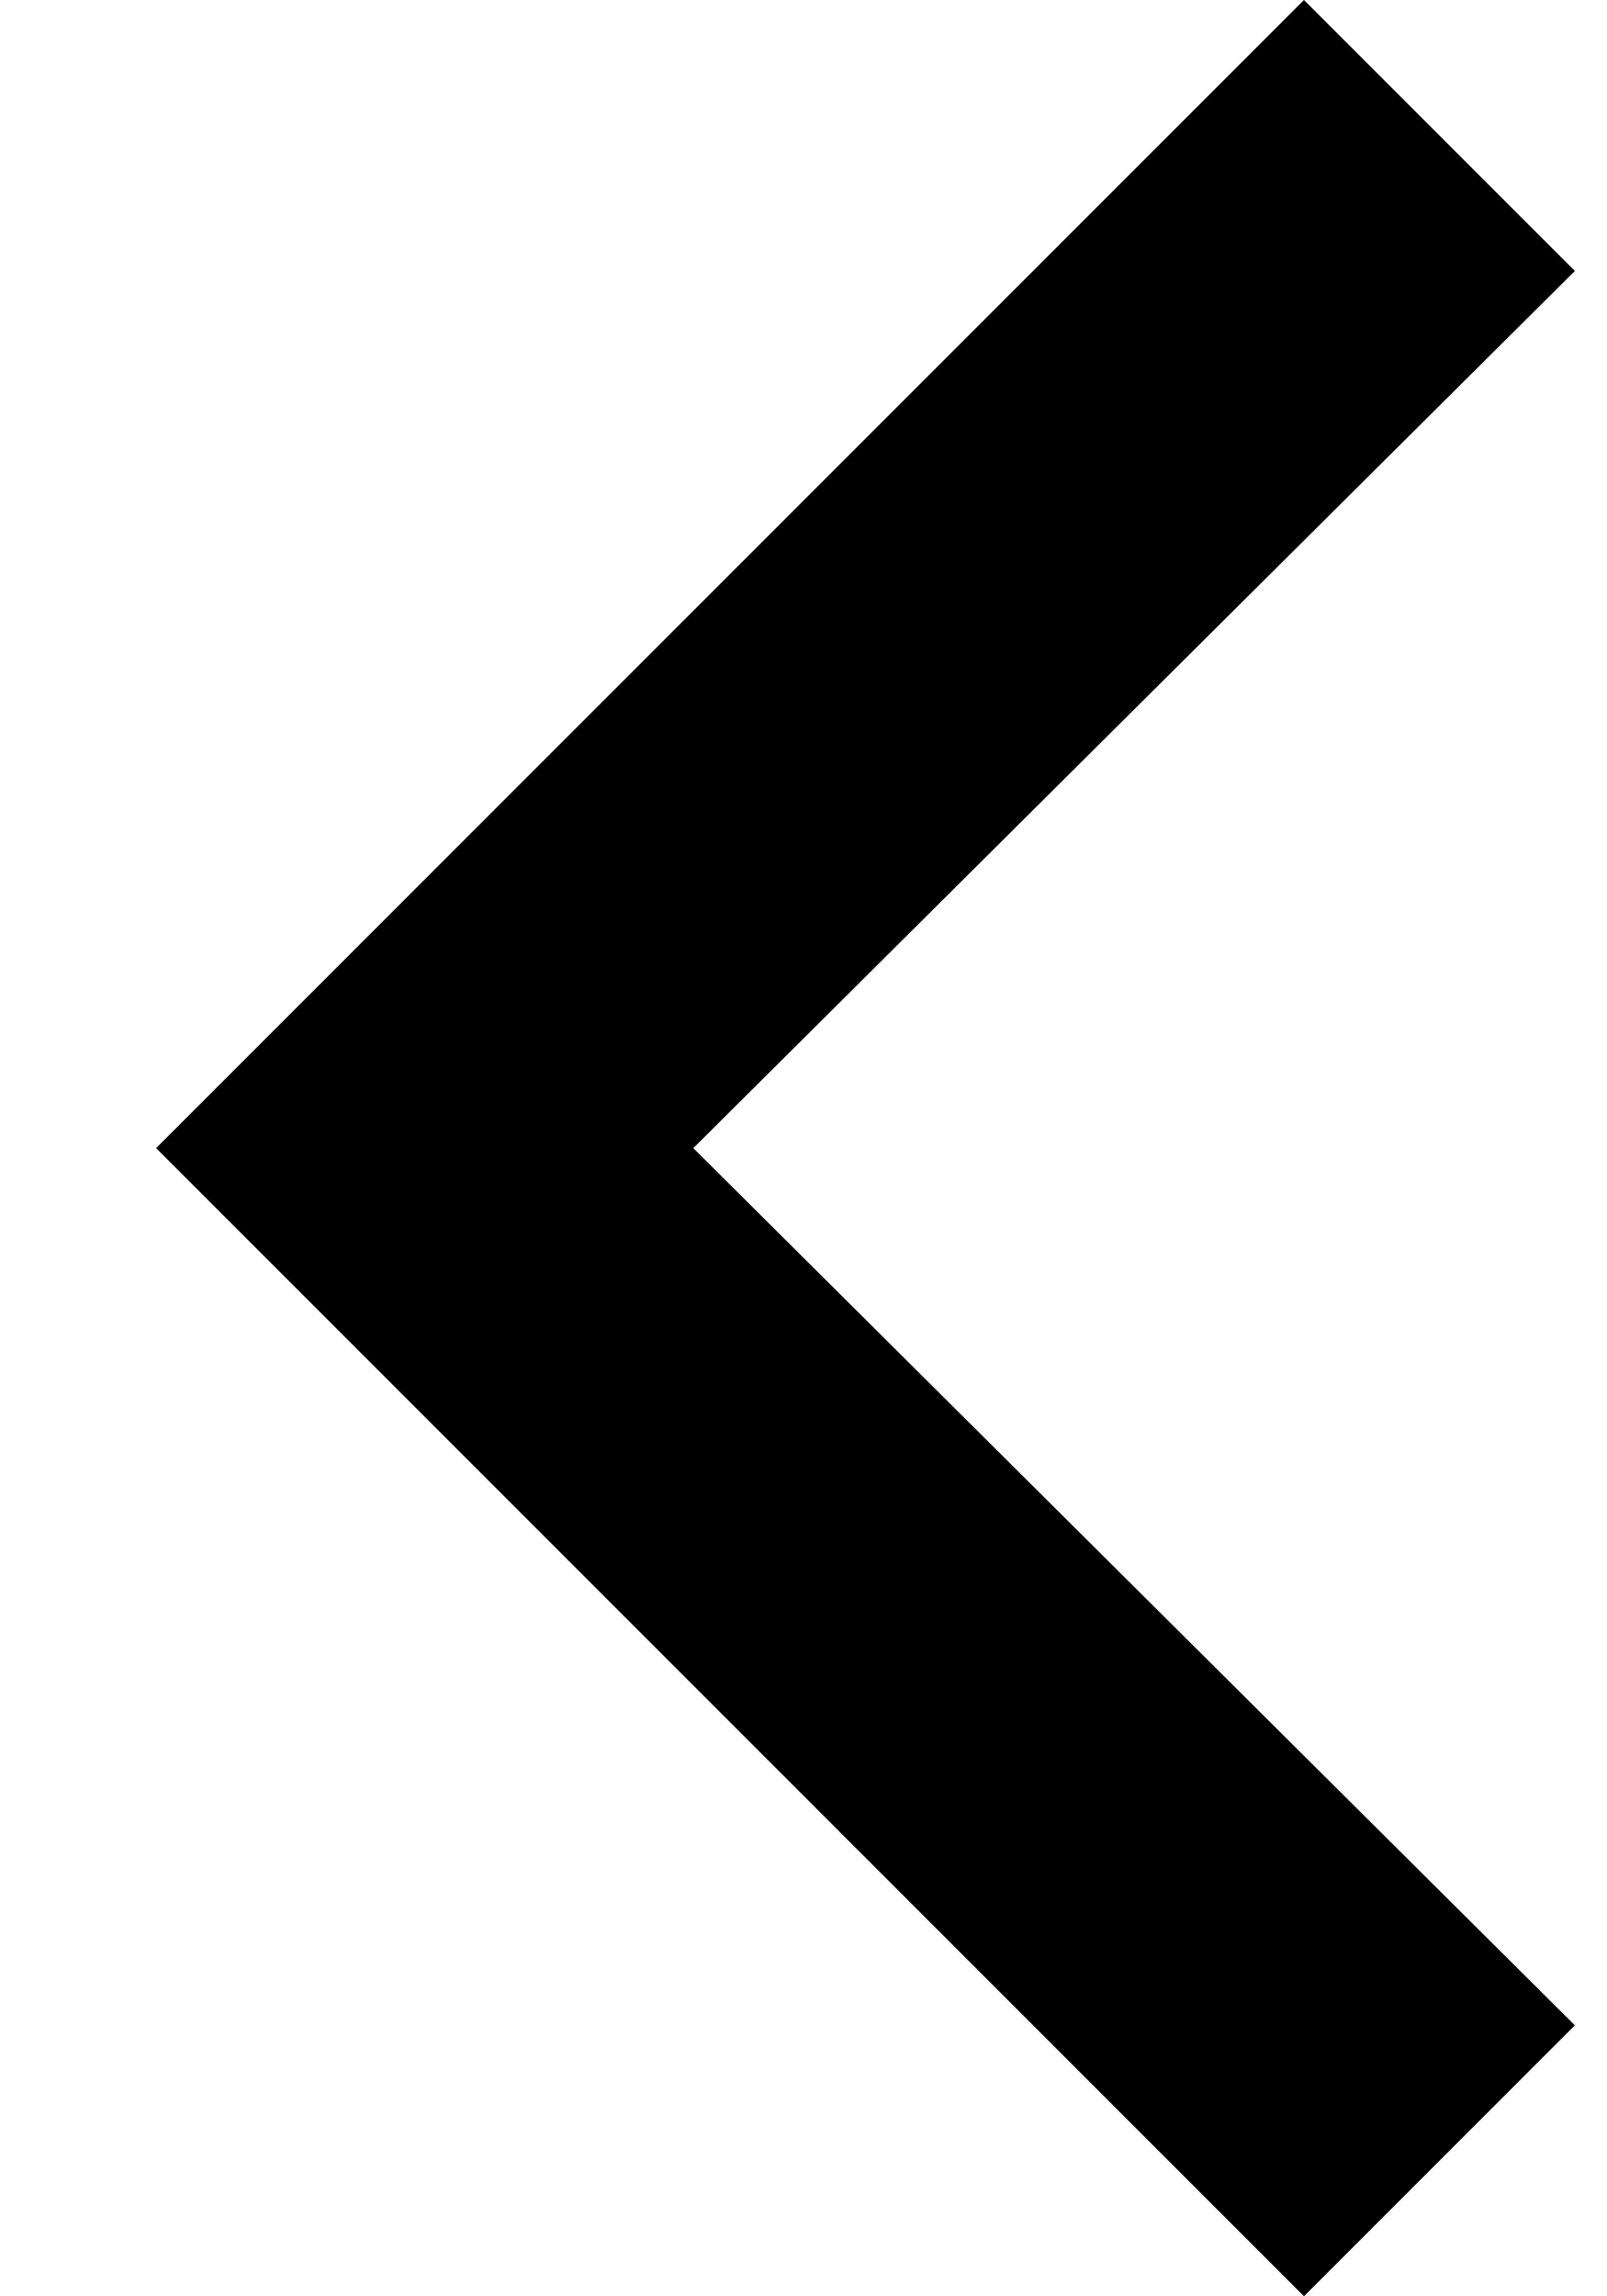 <?xml version="1.0" encoding="UTF-8"?>
<svg width="7px" height="10px" viewBox="0 0 7 10" version="1.1" xmlns="http://www.w3.org/2000/svg" xmlns:xlink="http://www.w3.org/1999/xlink">
    <!-- Generator: Sketch 53.2 (72643) - https://sketchapp.com -->
    <title>Previous Page Icon</title>
    <desc>Created with Sketch.</desc>
    <g stroke="none" stroke-width="1" fill="none" fill-rule="evenodd">
        <polygon class="icon icon--previous-page" fill="#000000" fill-rule="nonzero" points="6.86 1.18 3.02 5 6.86 8.82 5.68 10 0.68 5 5.68 0"></polygon>
    </g>
</svg>